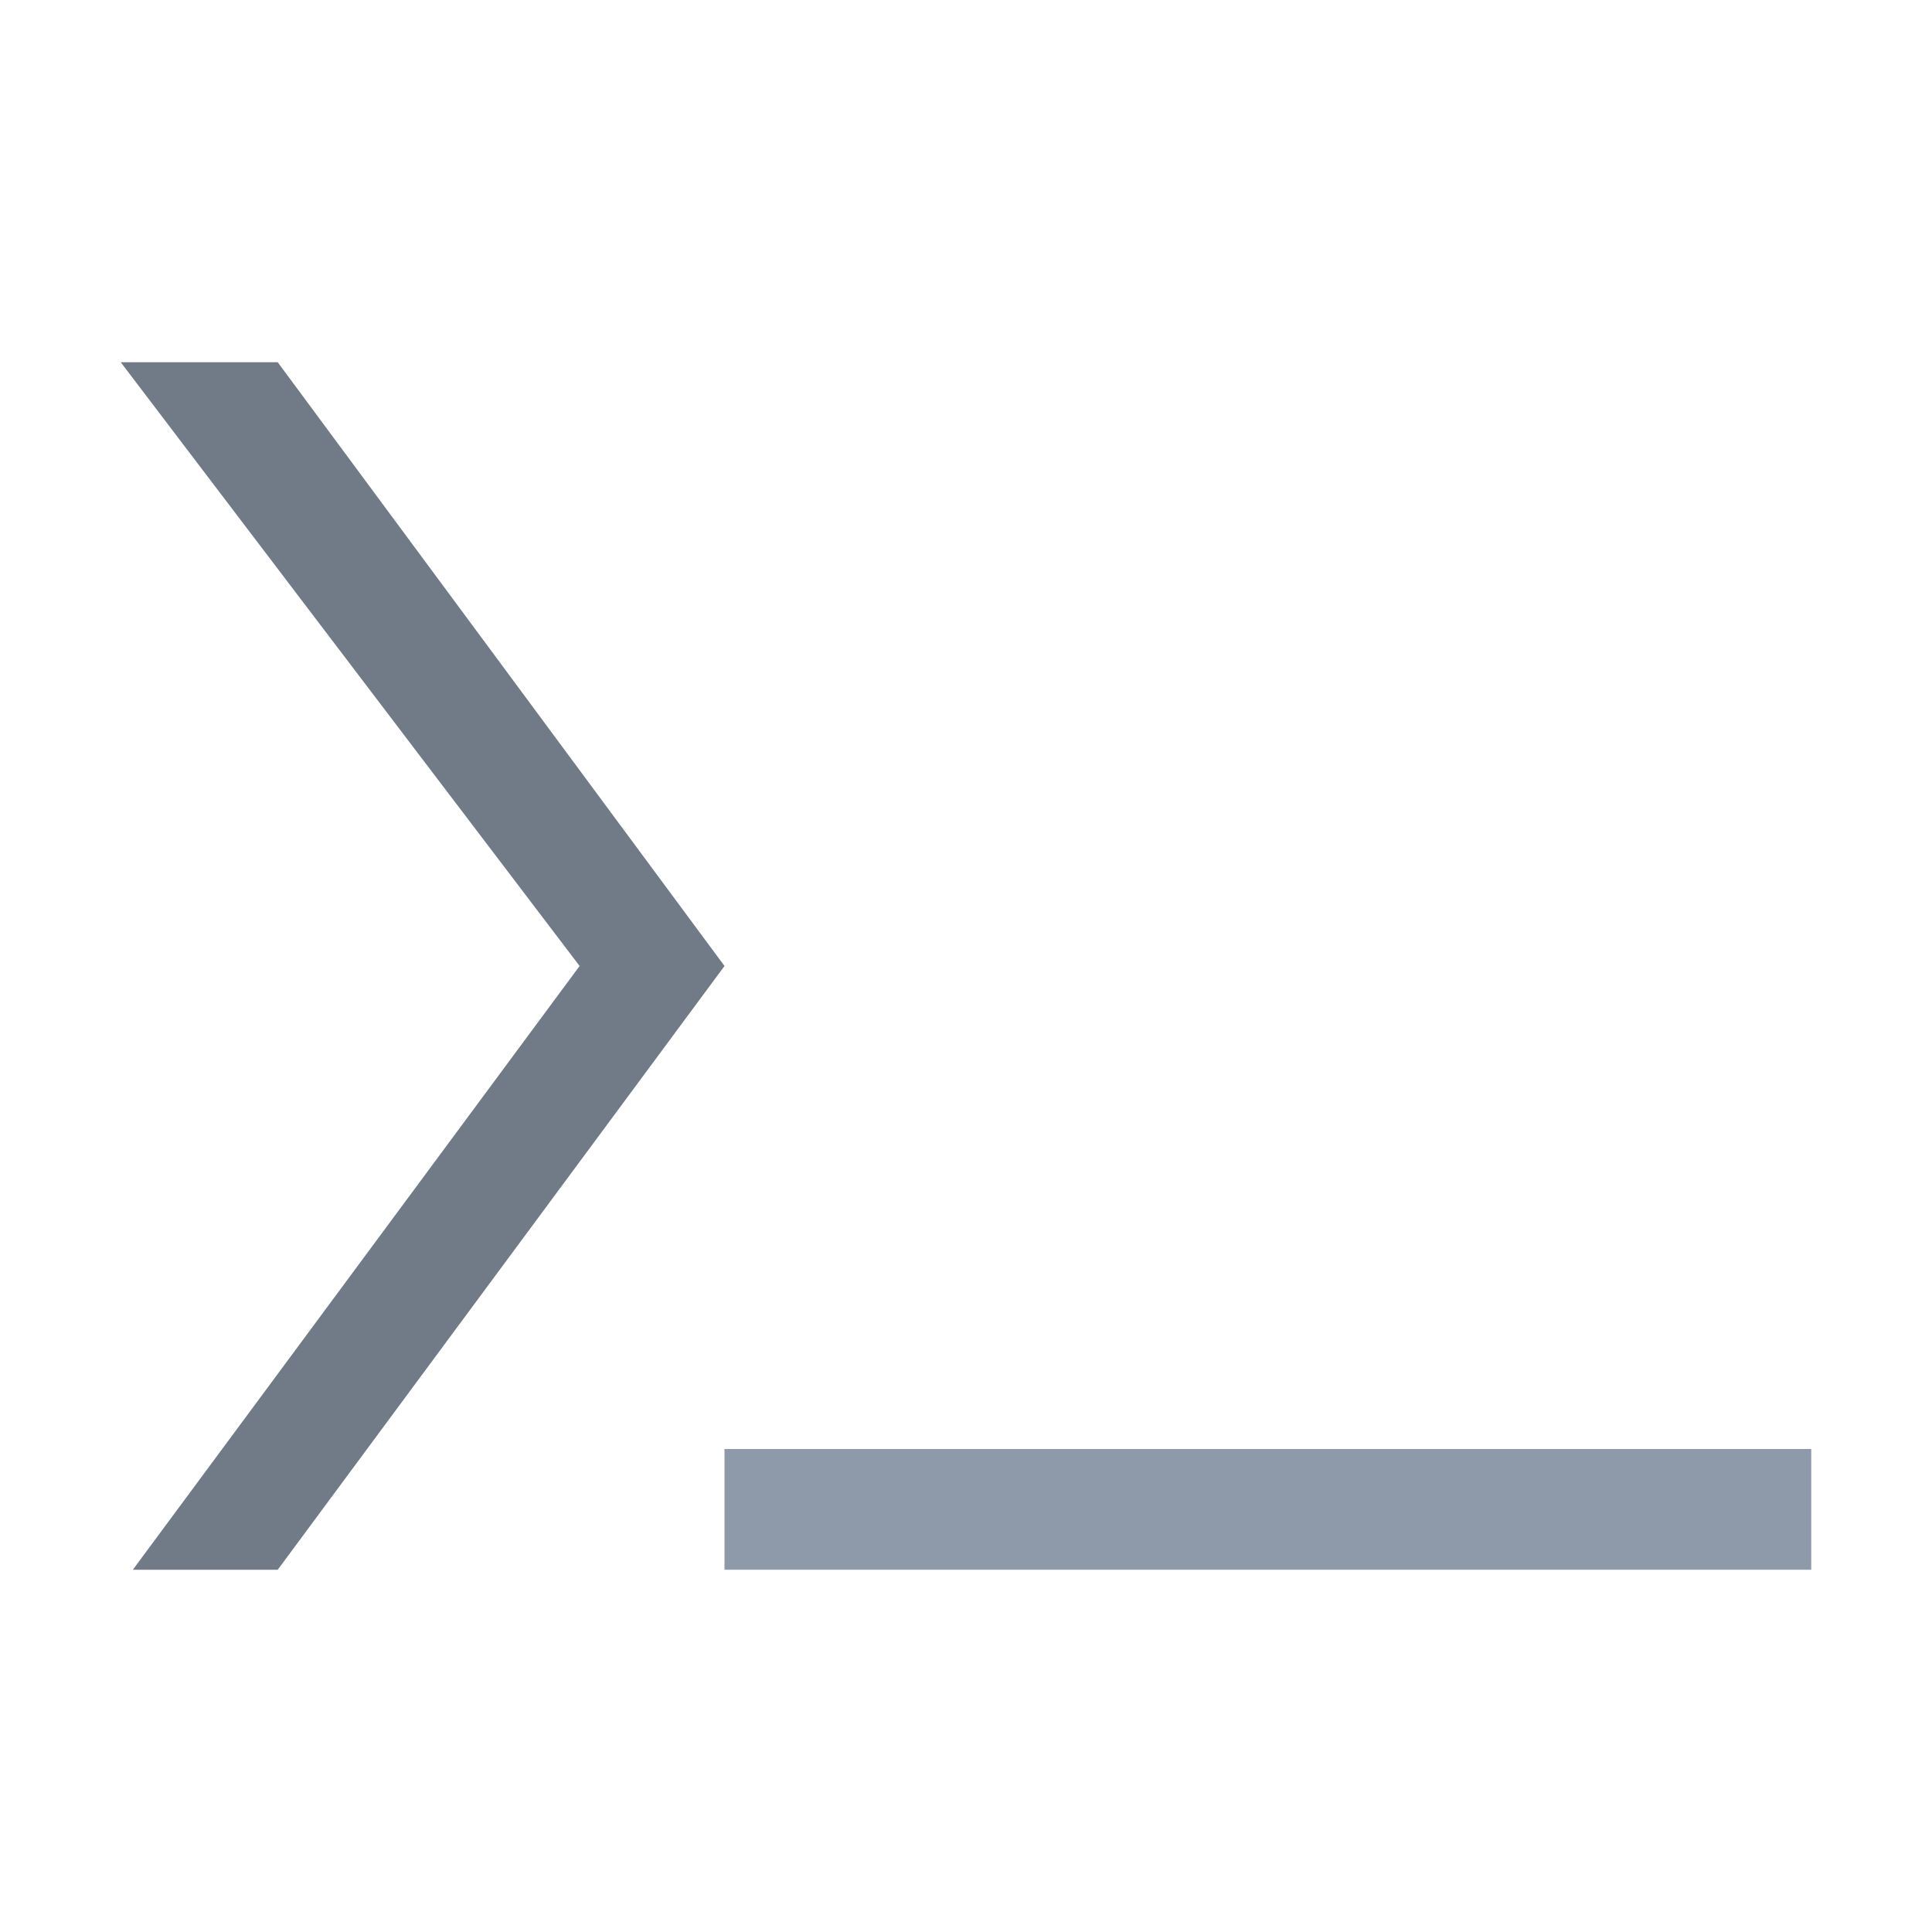 <?xml version="1.0" encoding="utf-8"?>
<!-- Generator: Adobe Illustrator 21.1.0, SVG Export Plug-In . SVG Version: 6.00 Build 0)  -->
<svg version="1.1" id="Capa_1" xmlns="http://www.w3.org/2000/svg" xmlns:xlink="http://www.w3.org/1999/xlink" x="0px" y="0px"
	 viewBox="0 0 16 16" style="enable-background:new 0 0 16 16;" xml:space="preserve">
<style type="text/css">
	.st0{fill:#8E9AAA;}
	.st1{fill:#717B88;}
</style>
<path class="st0" d="M6,12h9v1H6V12z"/>
<path class="st1" d="M1.1,13h1.2L6,8L2.3,3H1l3.8,5L1.1,13z"/>
</svg>
